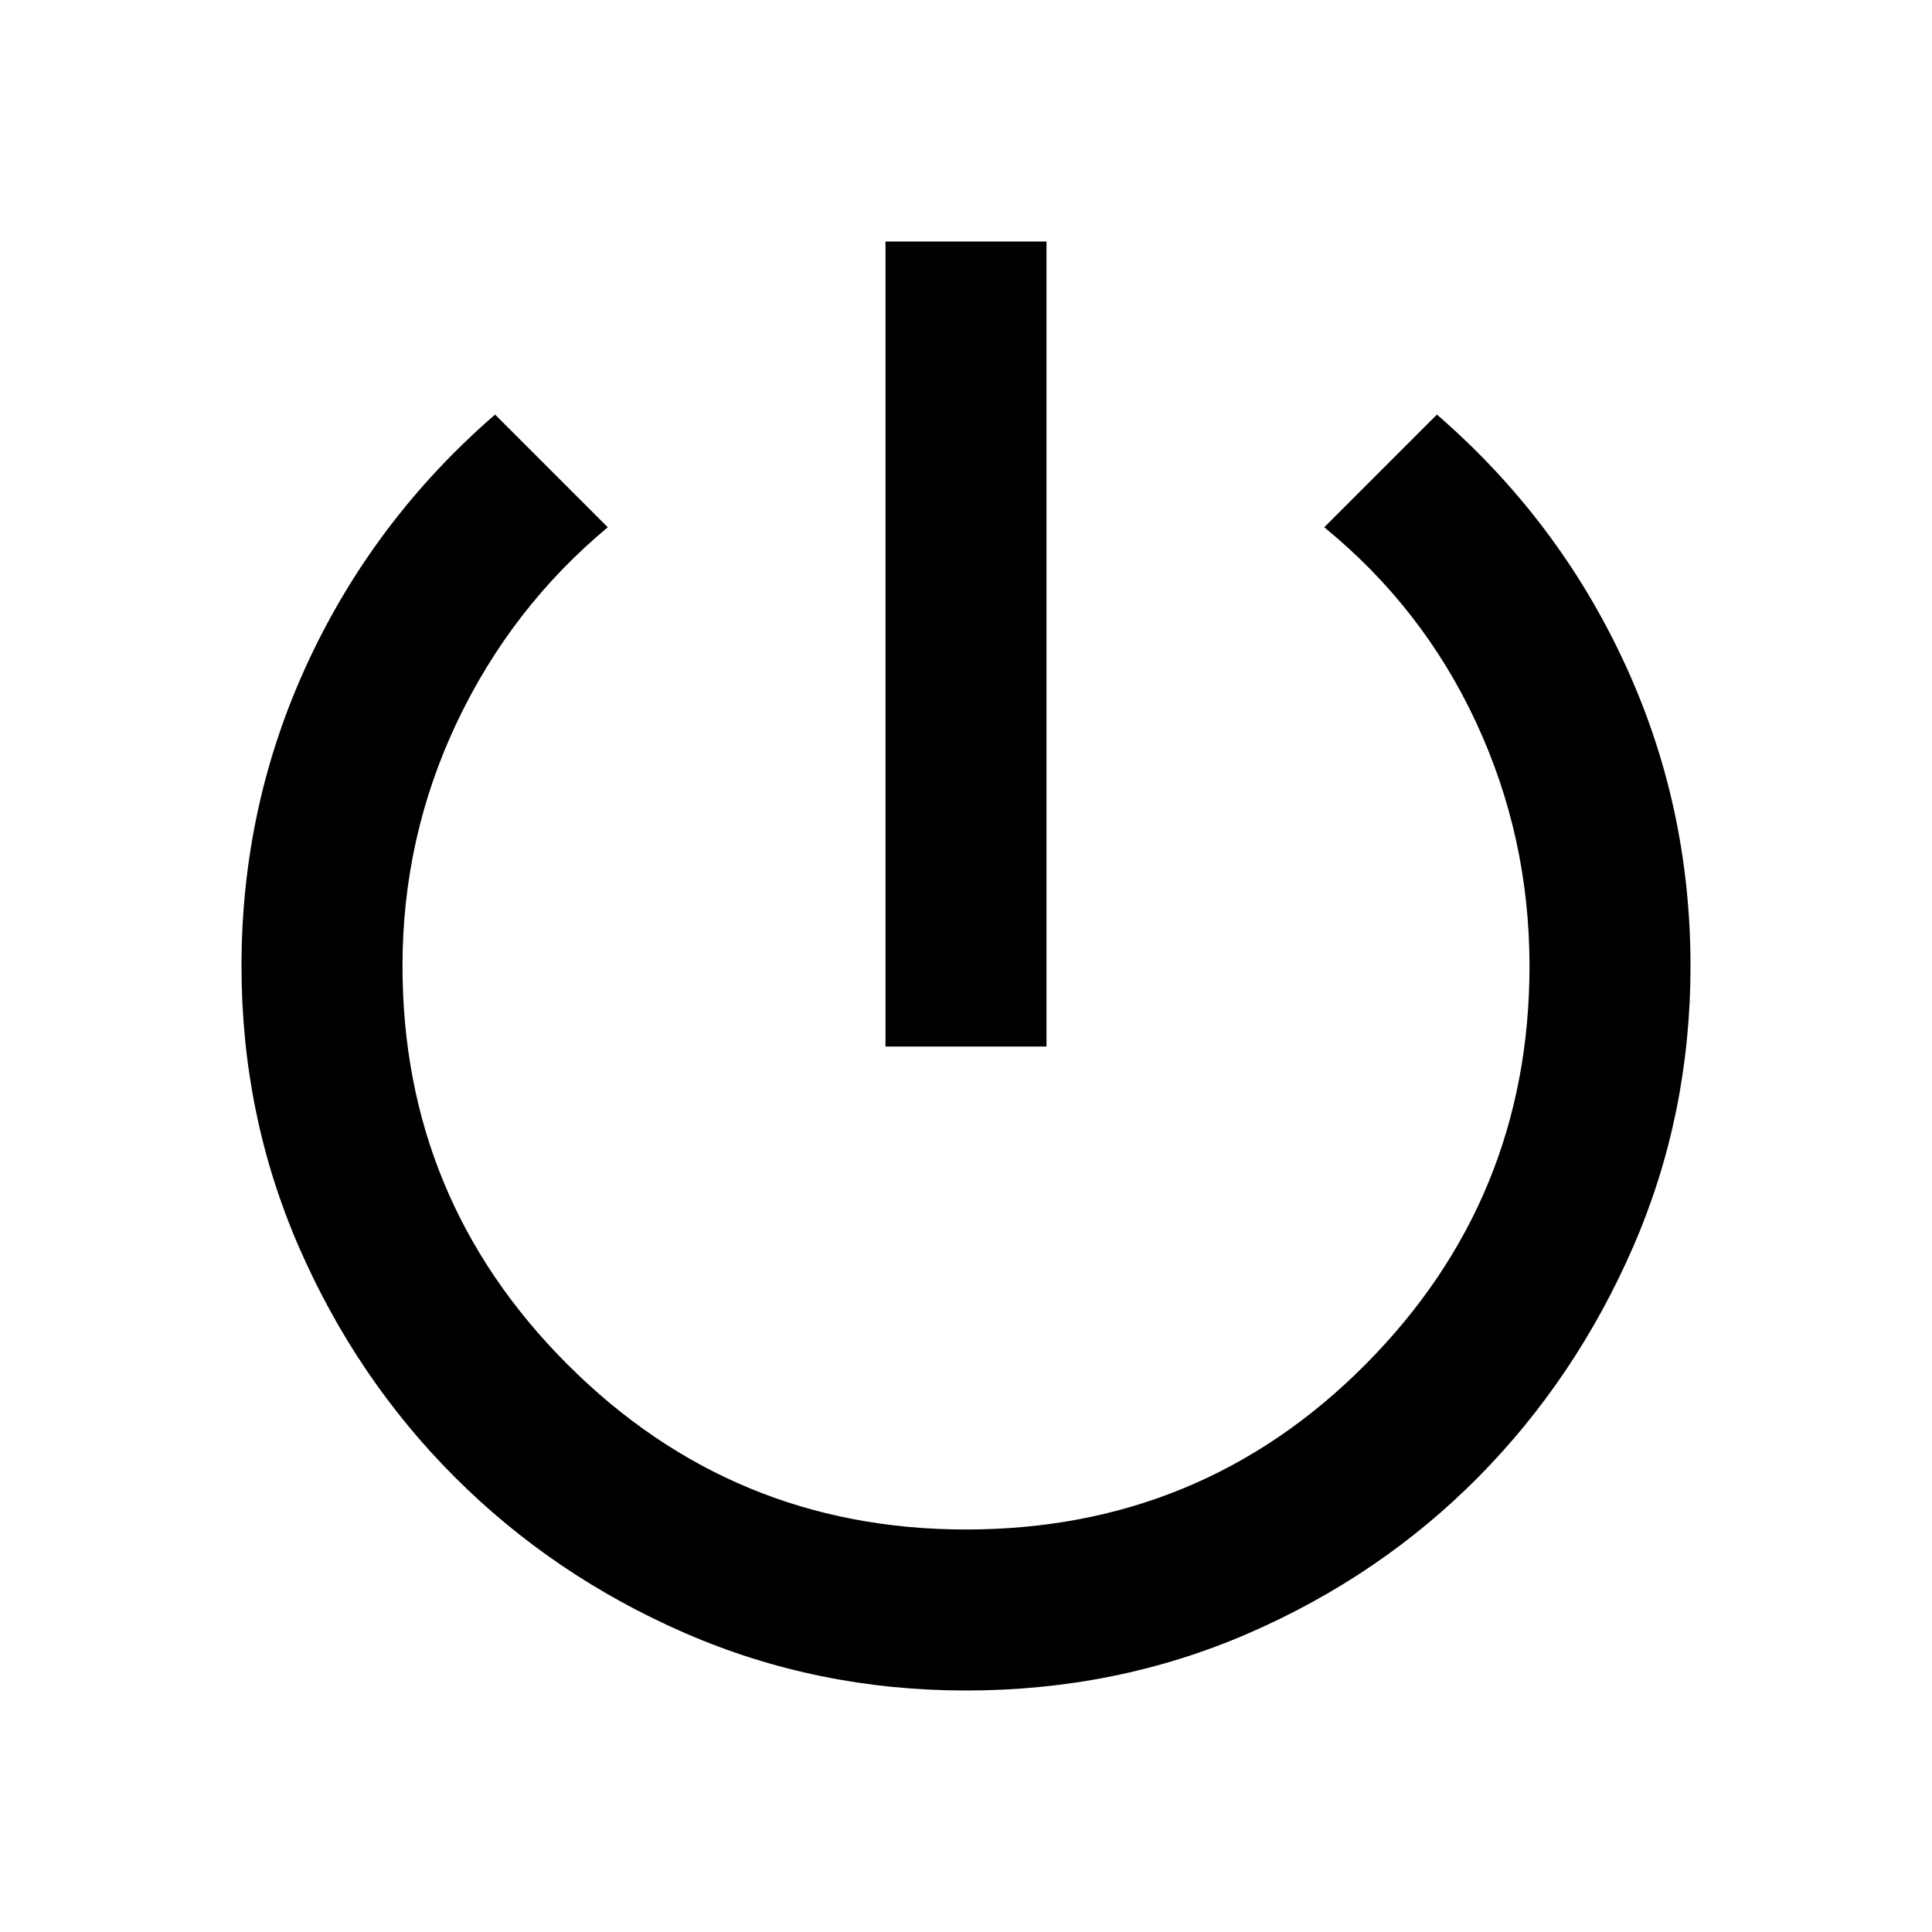 <svg xmlns="http://www.w3.org/2000/svg" height="24" width="24"><path d="M11 13V3h2v10Zm1 8q-1.85 0-3.488-.712-1.637-.713-2.862-1.938t-1.938-2.862Q3 13.85 3 12q0-2 .825-3.775T6.15 5.15l1.4 1.4q-1.2 1-1.875 2.425Q5 10.4 5 12q0 2.9 2.05 4.95Q9.1 19 12 19q2.925 0 4.962-2.05Q19 14.9 19 12q0-1.6-.663-3.025-.662-1.425-1.887-2.425l1.4-1.4q1.5 1.3 2.325 3.075Q21 10 21 12q0 1.85-.712 3.488-.713 1.637-1.925 2.862-1.213 1.225-2.85 1.938Q13.875 21 12 21Z"/></svg>